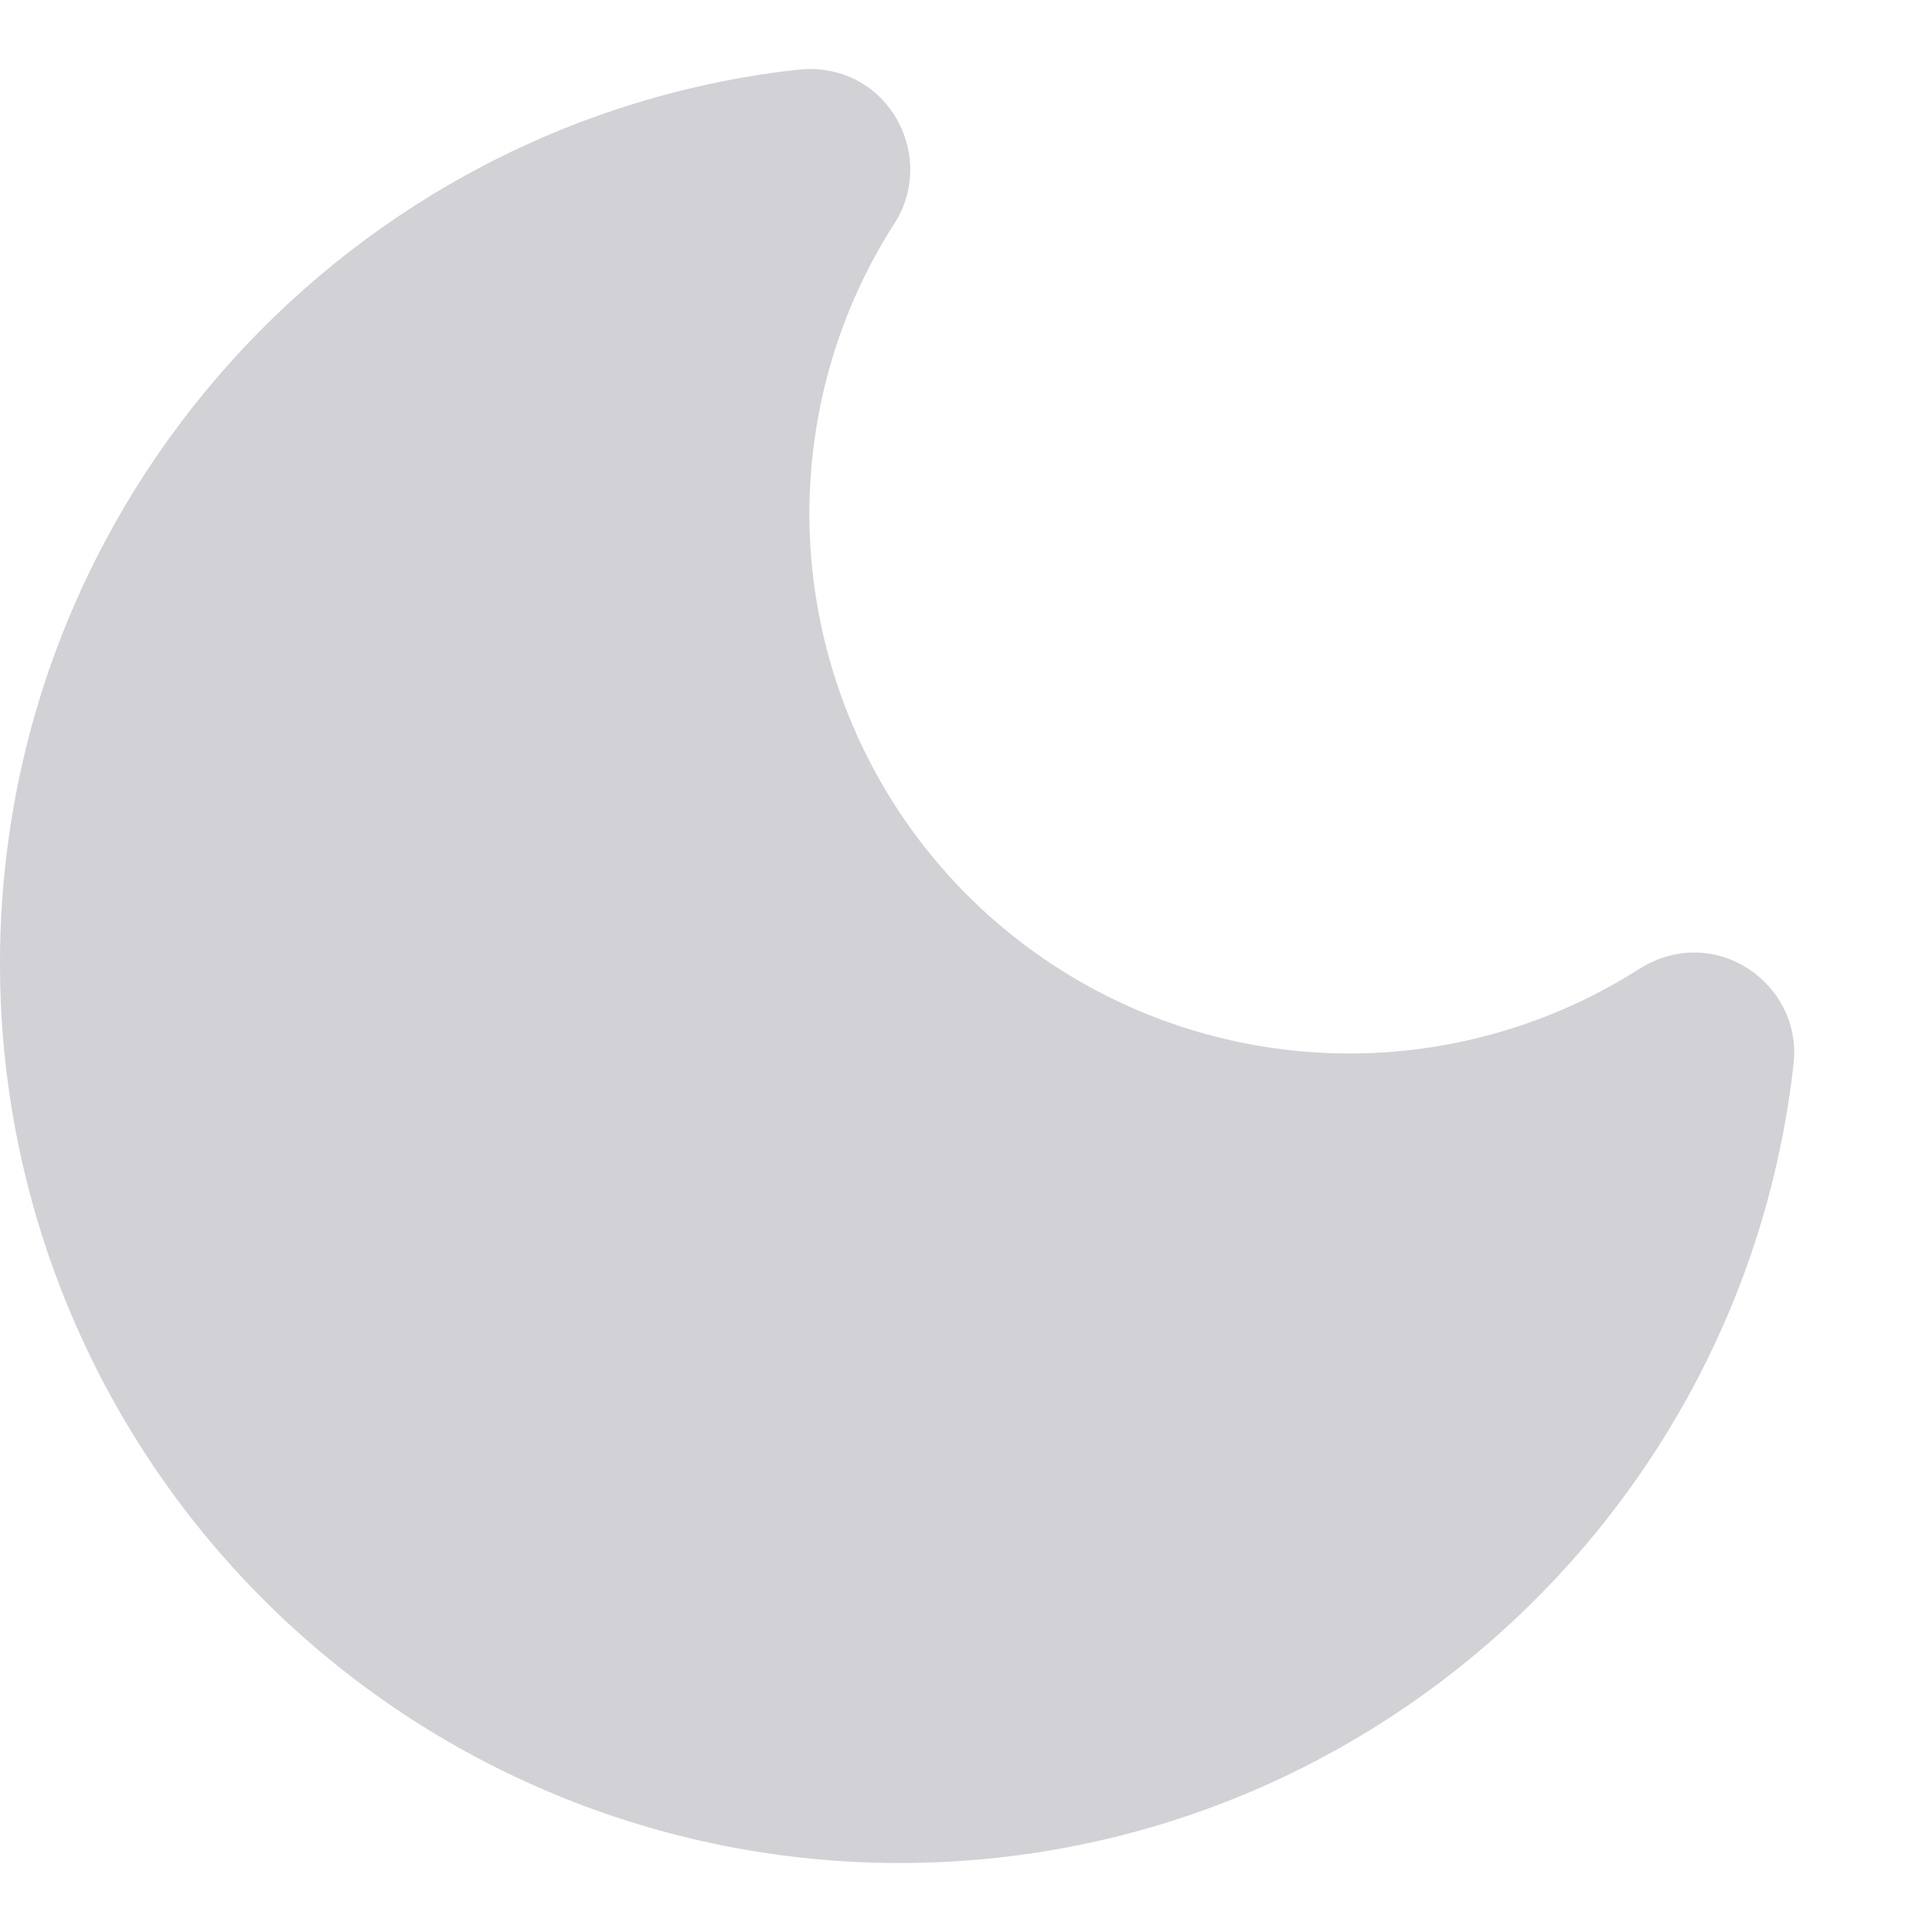 <svg width="14" height="14" viewBox="0 0 14 14" fill="none" xmlns="http://www.w3.org/2000/svg">
<path d="M5.8 0.503C2.542 0.857 0 3.623 0 6.983C0 8.712 0.687 10.369 1.909 11.591C3.131 12.813 4.788 13.5 6.517 13.5C9.869 13.5 12.635 10.966 12.997 7.707C13.062 7.135 12.433 6.679 11.882 7.019C11.291 7.397 10.61 7.608 9.909 7.632C9.208 7.655 8.514 7.49 7.898 7.153C7.283 6.816 6.77 6.321 6.412 5.717C6.055 5.114 5.866 4.426 5.865 3.725C5.865 2.957 6.09 2.233 6.473 1.632C6.799 1.147 6.444 0.452 5.8 0.503Z" fill="#D1D1D6"/>
</svg>
